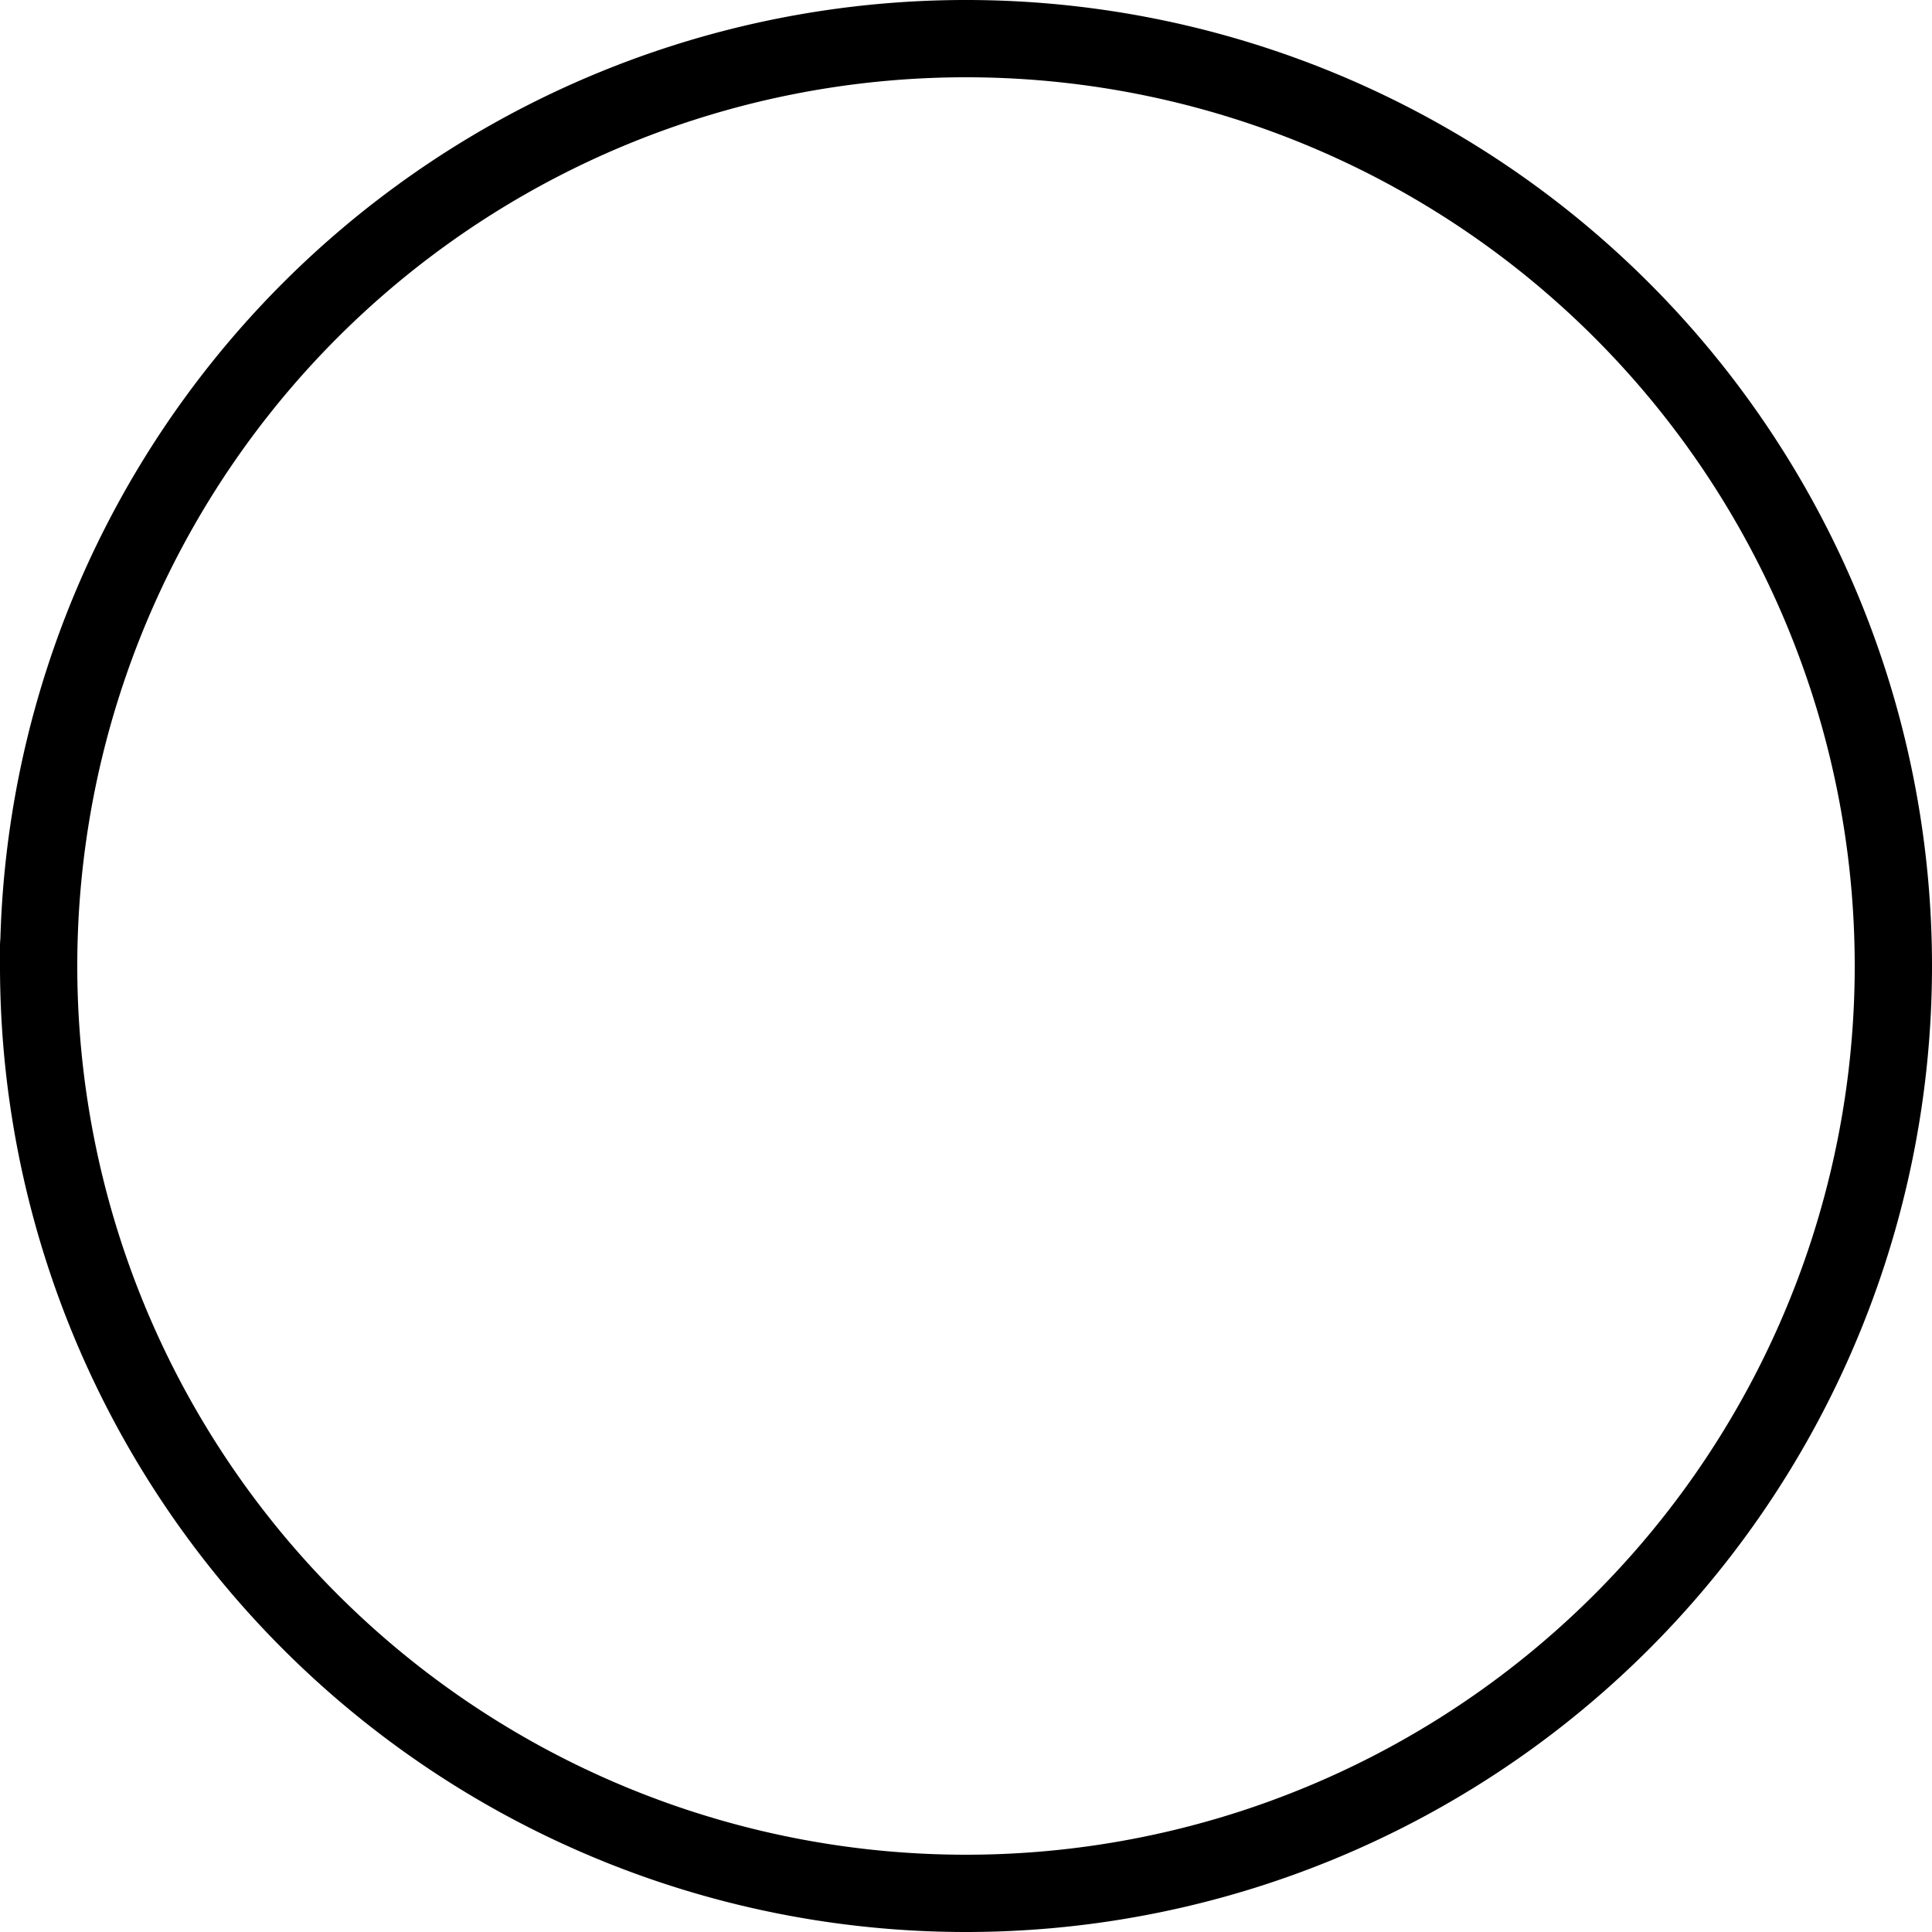 <svg width="120" height="120" viewBox="0 0 200 200" color="currentColor" fill="none" xmlns="http://www.w3.org/2000/svg">
    <defs>
        <linearGradient id="spinner-secondHalf">
            <stop offset="0%" stop-opacity="0" stop-color="currentColor" />
            <stop offset="100%" stop-opacity="0.5" stop-color="currentColor" />
        </linearGradient>
        <linearGradient id="spinner-firstHalf">
            <stop offset="0%" stop-opacity="1" stop-color="currentColor" />
            <stop offset="100%" stop-opacity="0.5" stop-color="currentColor" />
        </linearGradient>
    </defs>

    <g stroke-width="8">
        <path stroke="url(#spinner-secondHalf)" d="M 4 100 A 96 96 0 0 1 196 100" />
        <path stroke="url(#spinner-firstHalf)" d="M 196 100 A 96 96 0 0 1 4 100" />
        <path stroke="currentColor" stroke-linecap="round" d="M 4 100 A 96 96 0 0 1 4 98" />
    </g>

    <animateTransform from="0 0 0" to="360 0 0" attributeName="transform" type="rotate" repeatCount="indefinite"
        dur="1300ms" />
</svg>